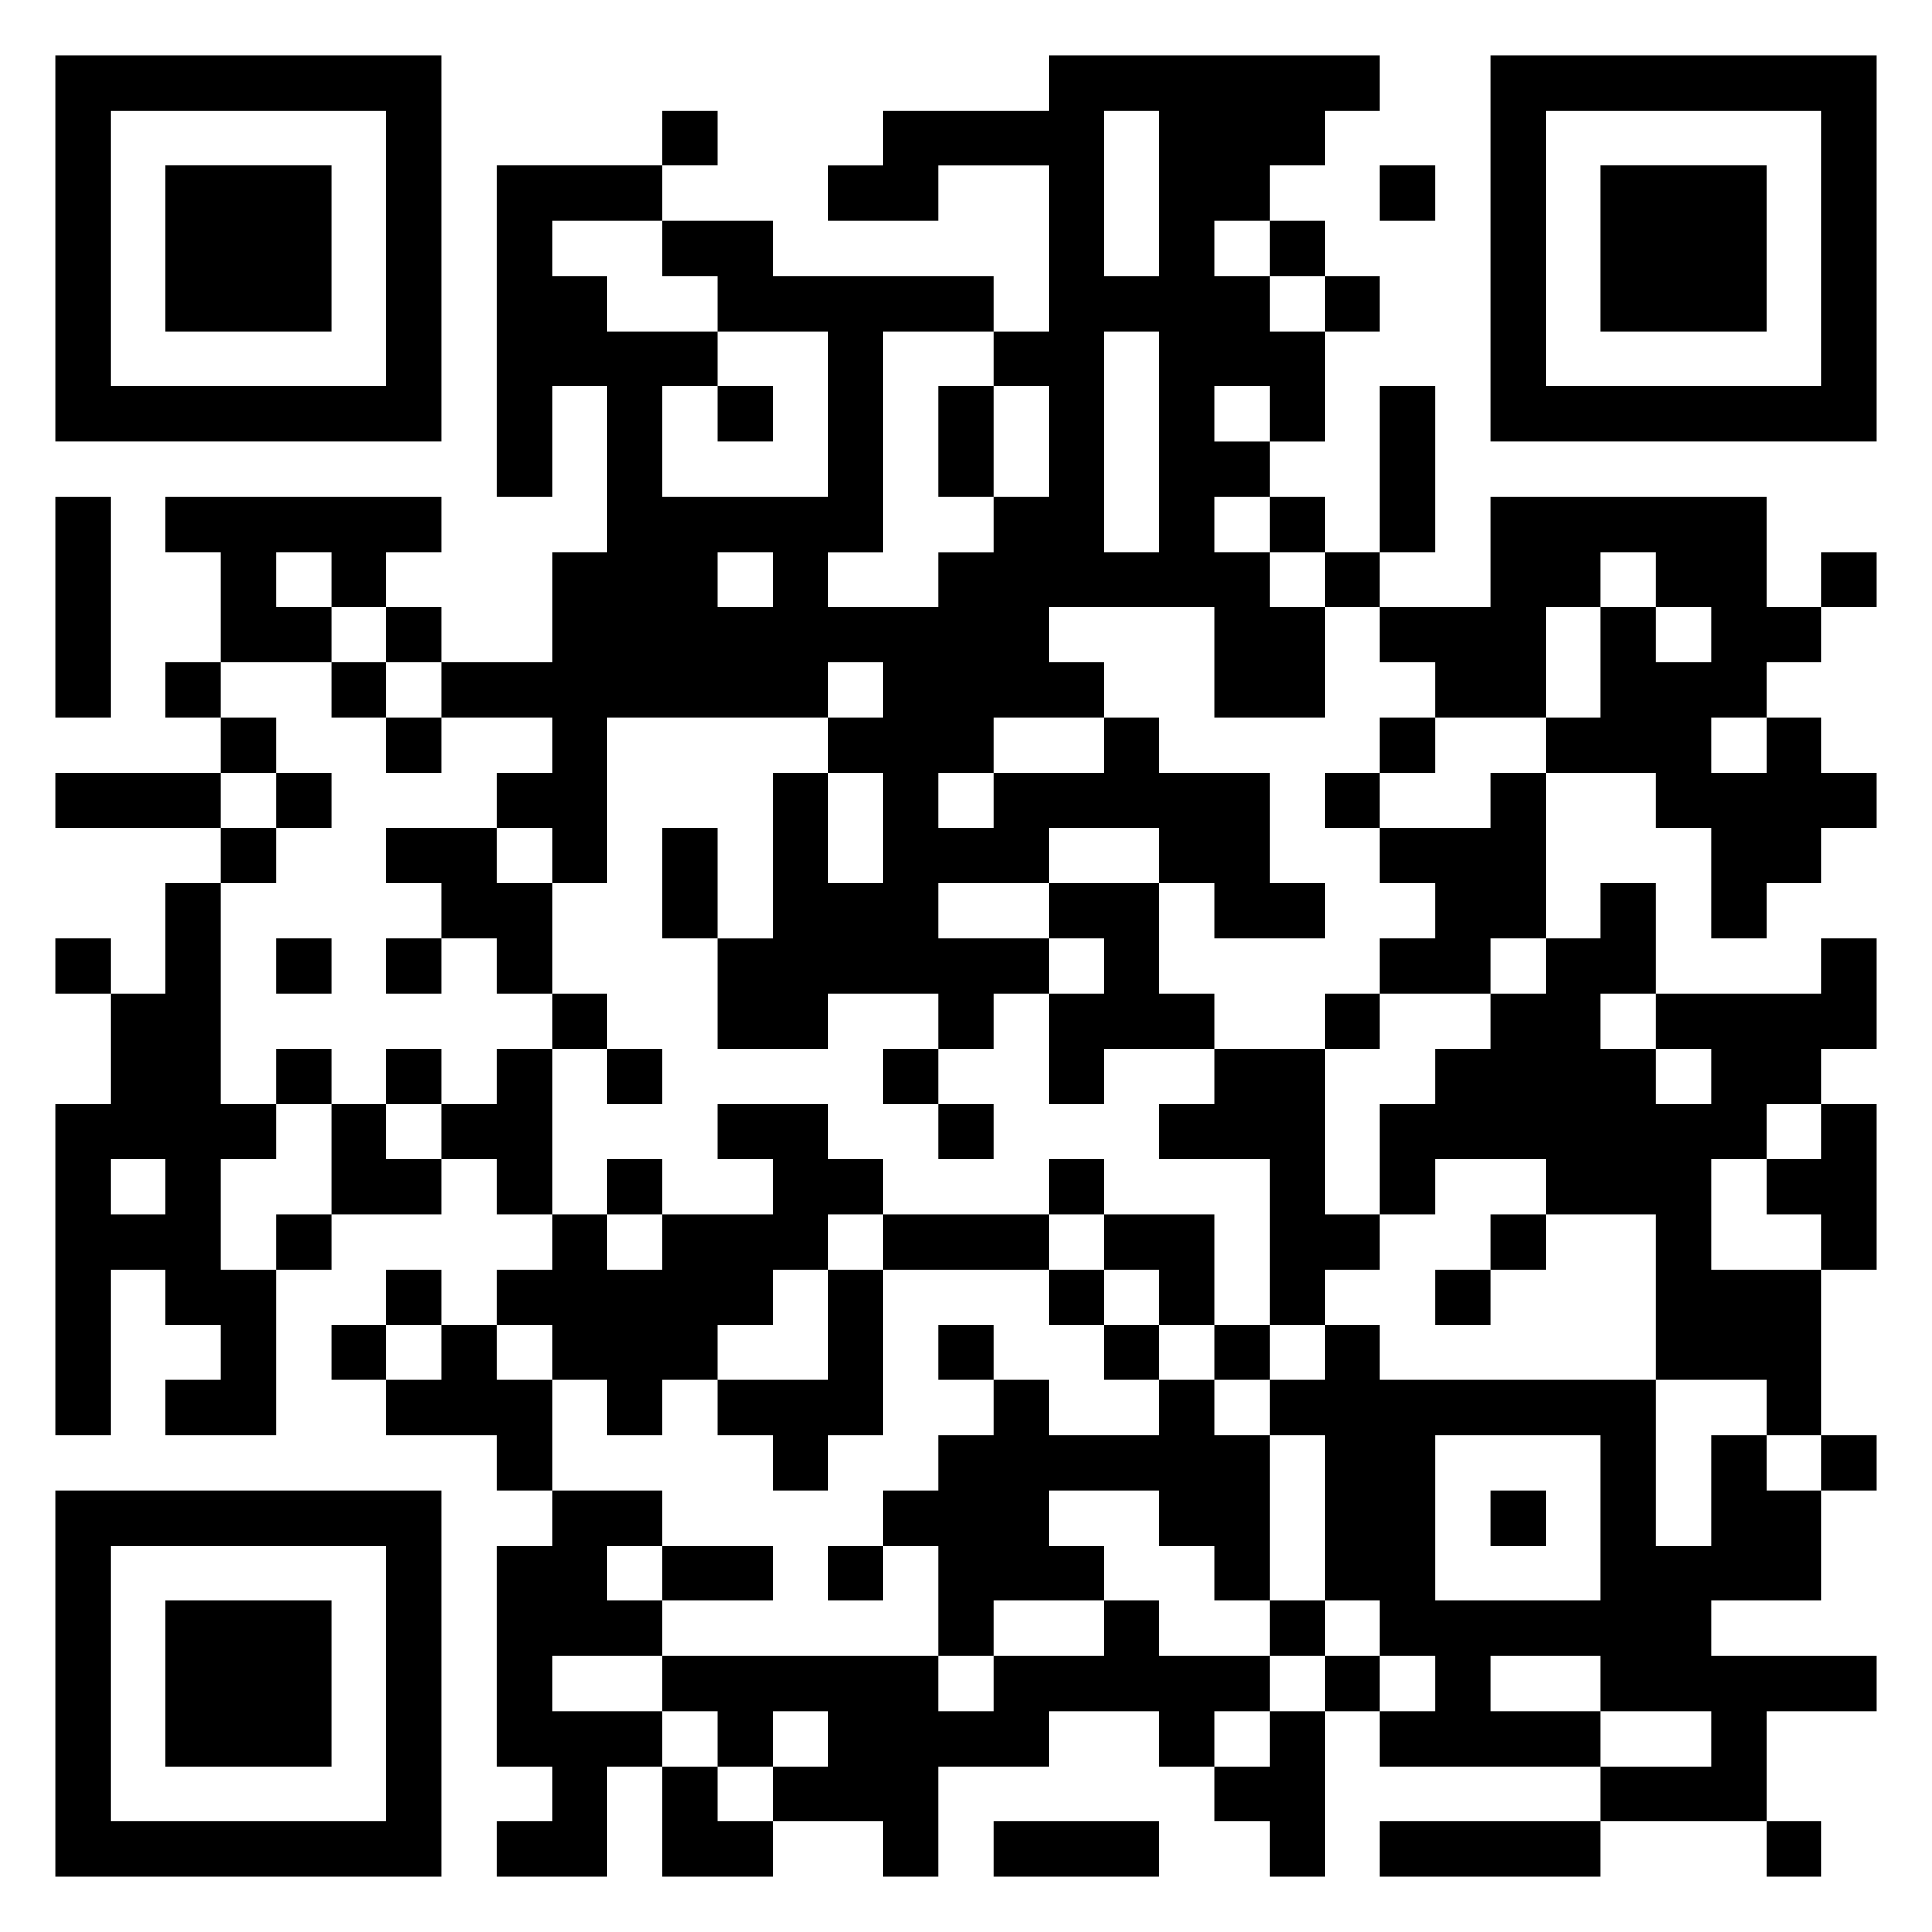 <svg xmlns="http://www.w3.org/2000/svg" viewBox="0 0 35 35"><path d="M1 1h7v7h-7zM19 1h6v1h-1v1h-1v1h-1v1h1v1h1v2h-1v-1h-1v1h1v1h-1v1h1v1h1v2h-2v-2h-3v1h1v1h-2v1h-1v1h1v-1h2v-1h1v1h2v2h1v1h-2v-1h-1v-1h-2v1h-2v1h2v1h-1v1h-1v-1h-2v1h-2v-2h1v-3h1v2h1v-2h-1v-1h1v-1h-1v1h-4v3h-1v-1h-1v-1h1v-1h-2v-1h2v-2h1v-3h-1v2h-1v-6h3v1h-2v1h1v1h2v1h-1v2h3v-3h-2v-1h-1v-1h2v1h4v1h-2v4h-1v1h2v-1h1v-1h1v-2h-1v-1h1v-3h-2v1h-2v-1h1v-1h3zM27 1h7v7h-7zM2 2v5h5v-5zM12 2h1v1h-1zM20 2v3h1v-3zM28 2v5h5v-5zM3 3h3v3h-3zM25 3h1v1h-1zM29 3h3v3h-3zM23 4h1v1h-1zM24 5h1v1h-1zM20 6v4h1v-4zM13 7h1v1h-1zM17 7h1v2h-1zM25 7h1v3h-1zM1 9h1v4h-1zM3 9h5v1h-1v1h-1v-1h-1v1h1v1h-2v-2h-1zM23 9h1v1h-1zM27 9h5v2h1v1h-1v1h-1v1h1v-1h1v1h1v1h-1v1h-1v1h-1v-2h-1v-1h-2v-1h1v-2h1v1h1v-1h-1v-1h-1v1h-1v2h-2v-1h-1v-1h2zM13 10v1h1v-1zM24 10h1v1h-1zM33 10h1v1h-1zM7 11h1v1h-1zM3 12h1v1h-1zM6 12h1v1h-1zM4 13h1v1h-1zM7 13h1v1h-1zM25 13h1v1h-1zM1 14h3v1h-3zM5 14h1v1h-1zM24 14h1v1h-1zM27 14h1v3h-1v1h-2v-1h1v-1h-1v-1h2zM4 15h1v1h-1zM7 15h2v1h1v2h-1v-1h-1v-1h-1zM12 15h1v2h-1zM3 16h1v4h1v1h-1v2h1v3h-2v-1h1v-1h-1v-1h-1v3h-1v-6h1v-2h1zM19 16h2v2h1v1h-2v1h-1v-2h1v-1h-1zM29 16h1v2h-1v1h1v1h1v-1h-1v-1h3v-1h1v2h-1v1h-1v1h-1v2h2v3h-1v-1h-2v-3h-2v-1h-2v1h-1v-2h1v-1h1v-1h1v-1h1zM1 17h1v1h-1zM5 17h1v1h-1zM7 17h1v1h-1zM10 18h1v1h-1zM24 18h1v1h-1zM5 19h1v1h-1zM7 19h1v1h-1zM9 19h1v3h-1v-1h-1v-1h1zM11 19h1v1h-1zM16 19h1v1h-1zM22 19h2v3h1v1h-1v1h-1v-3h-2v-1h1zM6 20h1v1h1v1h-2zM13 20h2v1h1v1h-1v1h-1v1h-1v1h-1v1h-1v-1h-1v-1h-1v-1h1v-1h1v1h1v-1h2v-1h-1zM17 20h1v1h-1zM33 20h1v3h-1v-1h-1v-1h1zM2 21v1h1v-1zM11 21h1v1h-1zM19 21h1v1h-1zM5 22h1v1h-1zM16 22h3v1h-3zM20 22h2v2h-1v-1h-1zM27 22h1v1h-1zM7 23h1v1h-1zM15 23h1v3h-1v1h-1v-1h-1v-1h2zM19 23h1v1h-1zM26 23h1v1h-1zM6 24h1v1h-1zM8 24h1v1h1v2h-1v-1h-2v-1h1zM17 24h1v1h-1zM20 24h1v1h-1zM22 24h1v1h-1zM24 24h1v1h5v3h1v-2h1v1h1v2h-2v1h3v1h-2v2h-3v-1h2v-1h-2v-1h-2v1h2v1h-4v-1h1v-1h-1v-1h-1v-3h-1v-1h1zM18 25h1v1h2v-1h1v1h1v3h-1v-1h-1v-1h-2v1h1v1h-2v1h-1v-2h-1v-1h1v-1h1zM26 26v3h3v-3zM33 26h1v1h-1zM1 27h7v7h-7zM10 27h2v1h-1v1h1v1h-2v1h2v1h-1v2h-2v-1h1v-1h-1v-4h1zM27 27h1v1h-1zM2 28v5h5v-5zM12 28h2v1h-2zM15 28h1v1h-1zM3 29h3v3h-3zM20 29h1v1h2v1h-1v1h-1v-1h-2v1h-2v2h-1v-1h-2v-1h1v-1h-1v1h-1v-1h-1v-1h5v1h1v-1h2zM23 29h1v1h-1zM24 30h1v1h-1zM23 31h1v3h-1v-1h-1v-1h1zM12 32h1v1h1v1h-2zM18 33h3v1h-3zM25 33h4v1h-4zM32 33h1v1h-1z"/></svg>